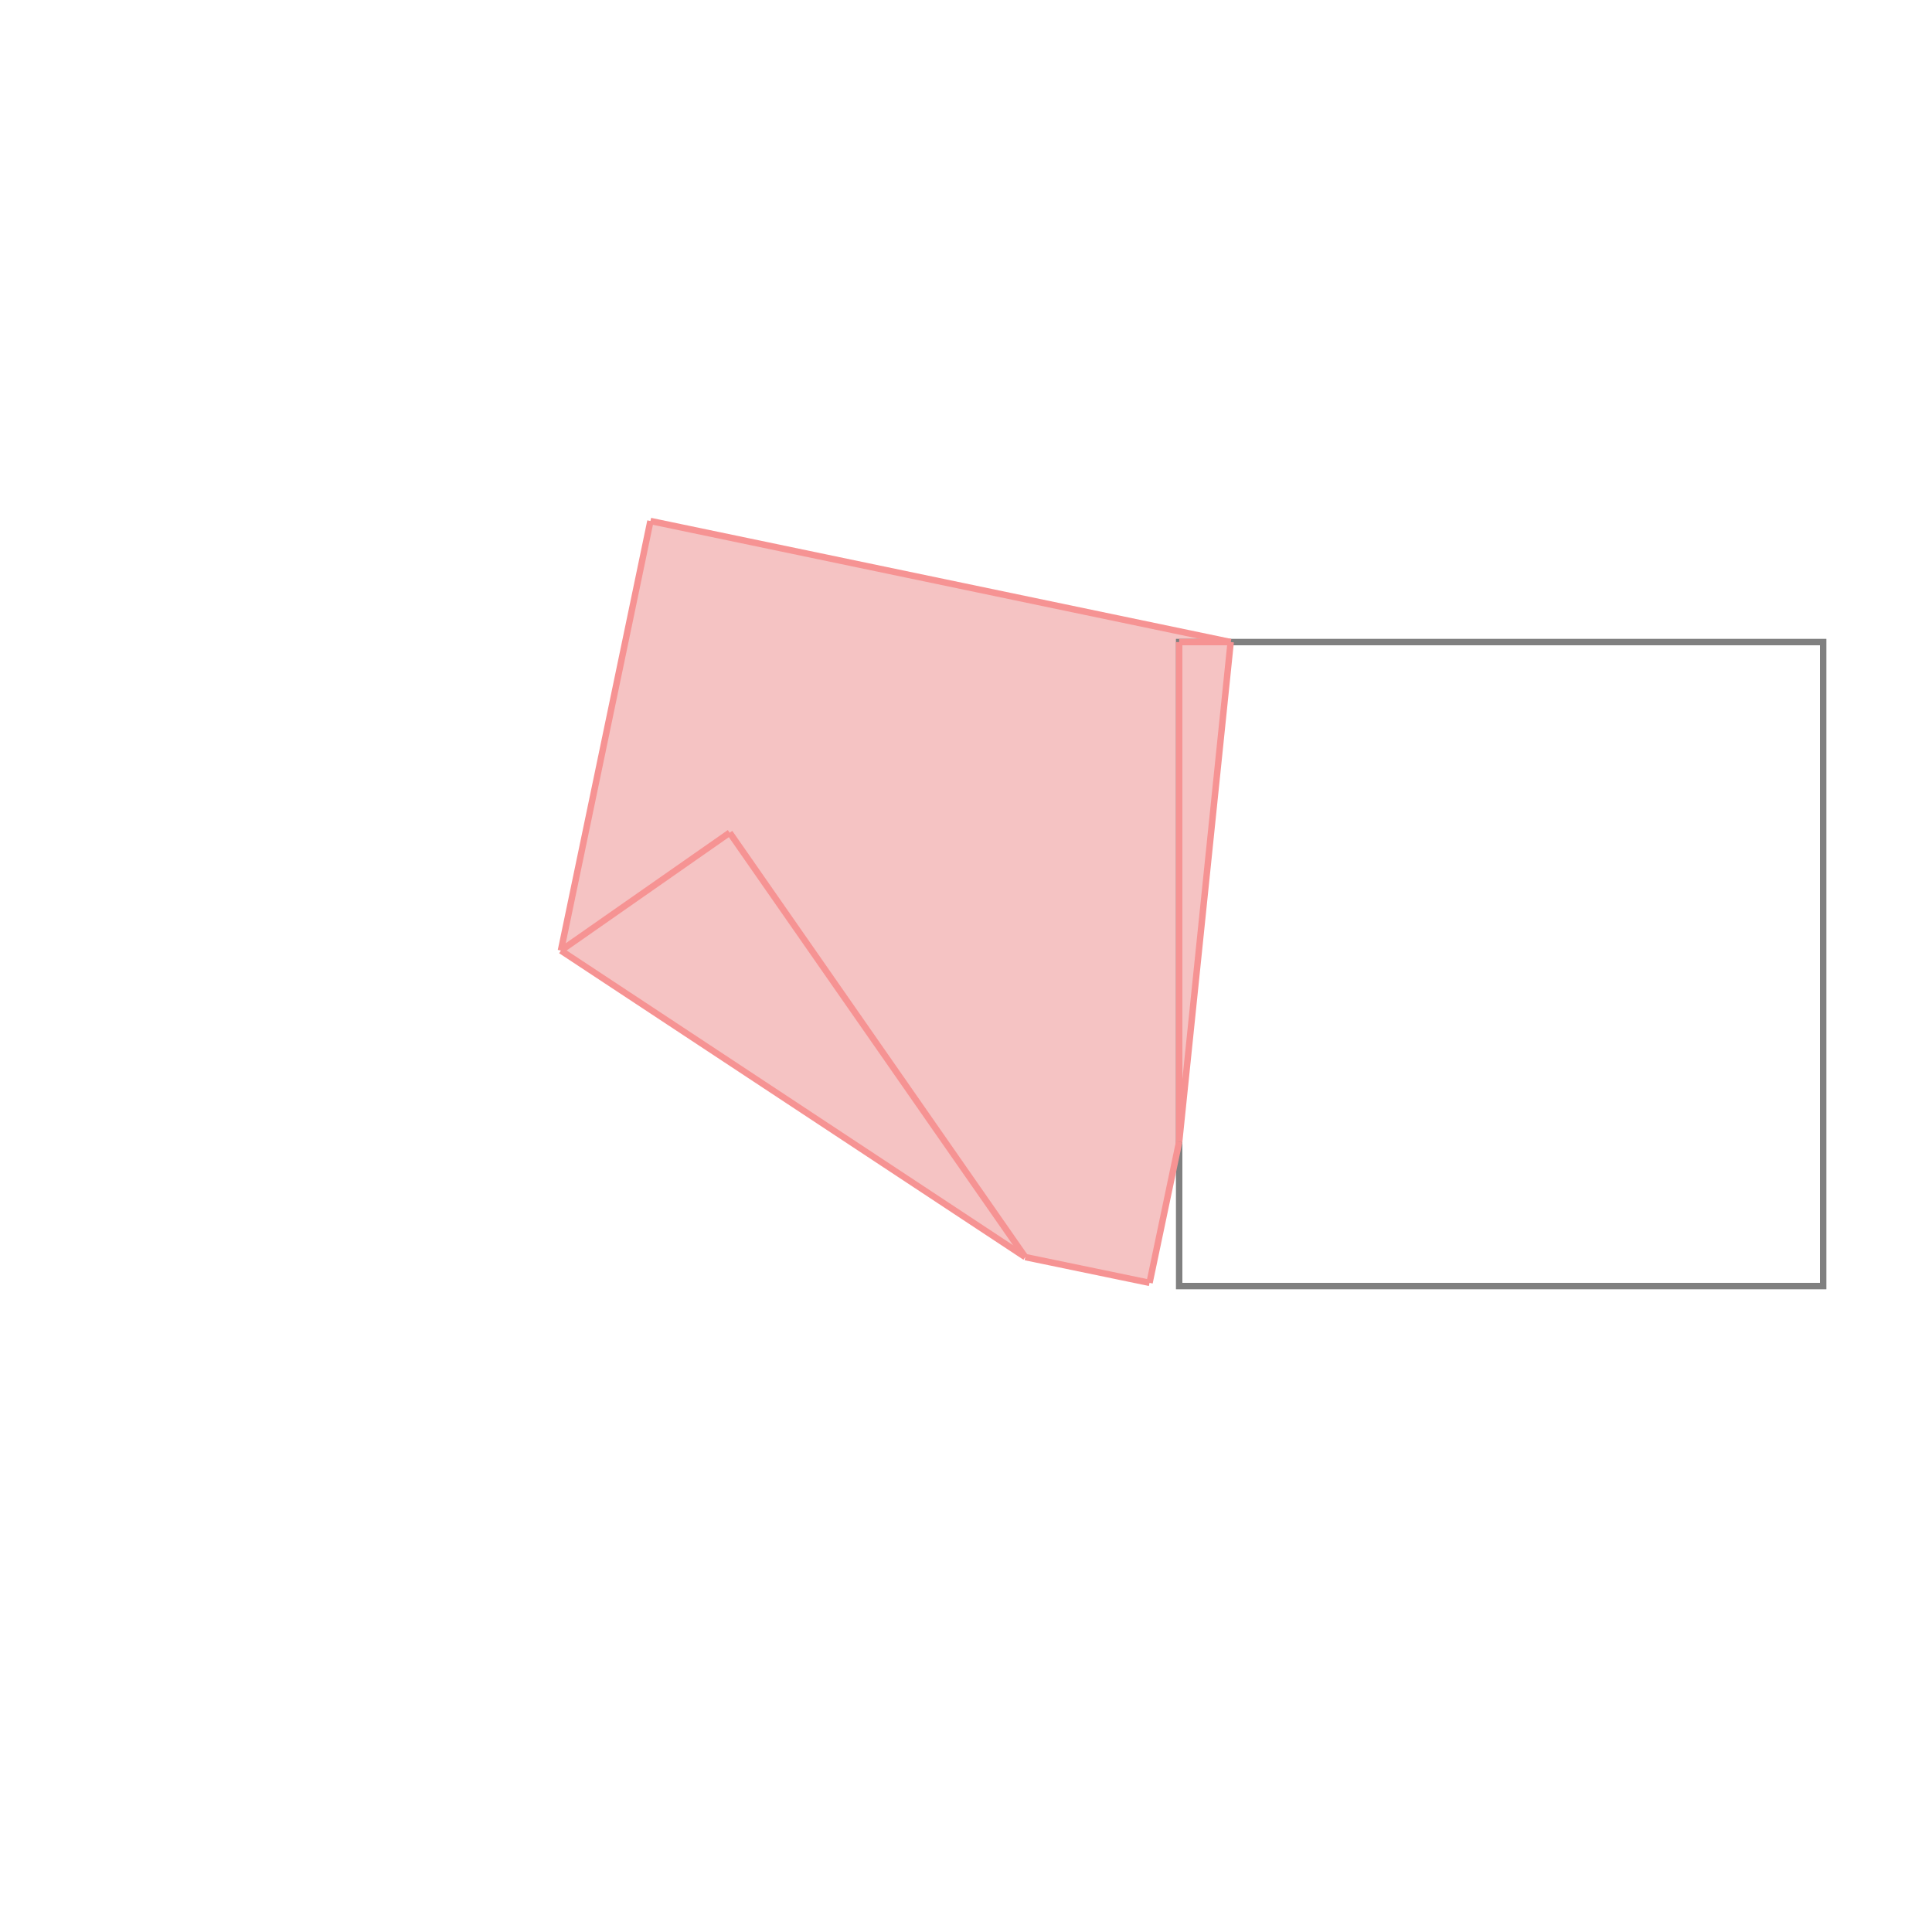 <svg xmlns="http://www.w3.org/2000/svg" viewBox="-1.5 -1.5 3 3">
<g transform="scale(1, -1)">
<path d="M0.285 -0.492 L0.331 -0.273 L0.411 0.503 L-0.49 0.691 L-0.629 0.024 L0.092 -0.452 z " fill="rgb(245,195,195)" />
<path d="M0.331 -0.497 L1.331 -0.497 L1.331 0.503 L0.331 0.503  z" fill="none" stroke="rgb(128,128,128)" stroke-width="0.01" />
<line x1="0.092" y1="-0.452" x2="-0.367" y2="0.207" style="stroke:rgb(246,147,147);stroke-width:0.01" />
<line x1="0.092" y1="-0.452" x2="-0.629" y2="0.024" style="stroke:rgb(246,147,147);stroke-width:0.01" />
<line x1="0.285" y1="-0.492" x2="0.092" y2="-0.452" style="stroke:rgb(246,147,147);stroke-width:0.01" />
<line x1="0.331" y1="-0.273" x2="0.331" y2="0.503" style="stroke:rgb(246,147,147);stroke-width:0.01" />
<line x1="0.331" y1="-0.273" x2="0.411" y2="0.503" style="stroke:rgb(246,147,147);stroke-width:0.01" />
<line x1="0.285" y1="-0.492" x2="0.331" y2="-0.273" style="stroke:rgb(246,147,147);stroke-width:0.01" />
<line x1="-0.629" y1="0.024" x2="-0.49" y2="0.691" style="stroke:rgb(246,147,147);stroke-width:0.01" />
<line x1="-0.629" y1="0.024" x2="-0.367" y2="0.207" style="stroke:rgb(246,147,147);stroke-width:0.01" />
<line x1="0.411" y1="0.503" x2="-0.49" y2="0.691" style="stroke:rgb(246,147,147);stroke-width:0.01" />
<line x1="0.331" y1="0.503" x2="0.411" y2="0.503" style="stroke:rgb(246,147,147);stroke-width:0.01" />
</g>
</svg>
